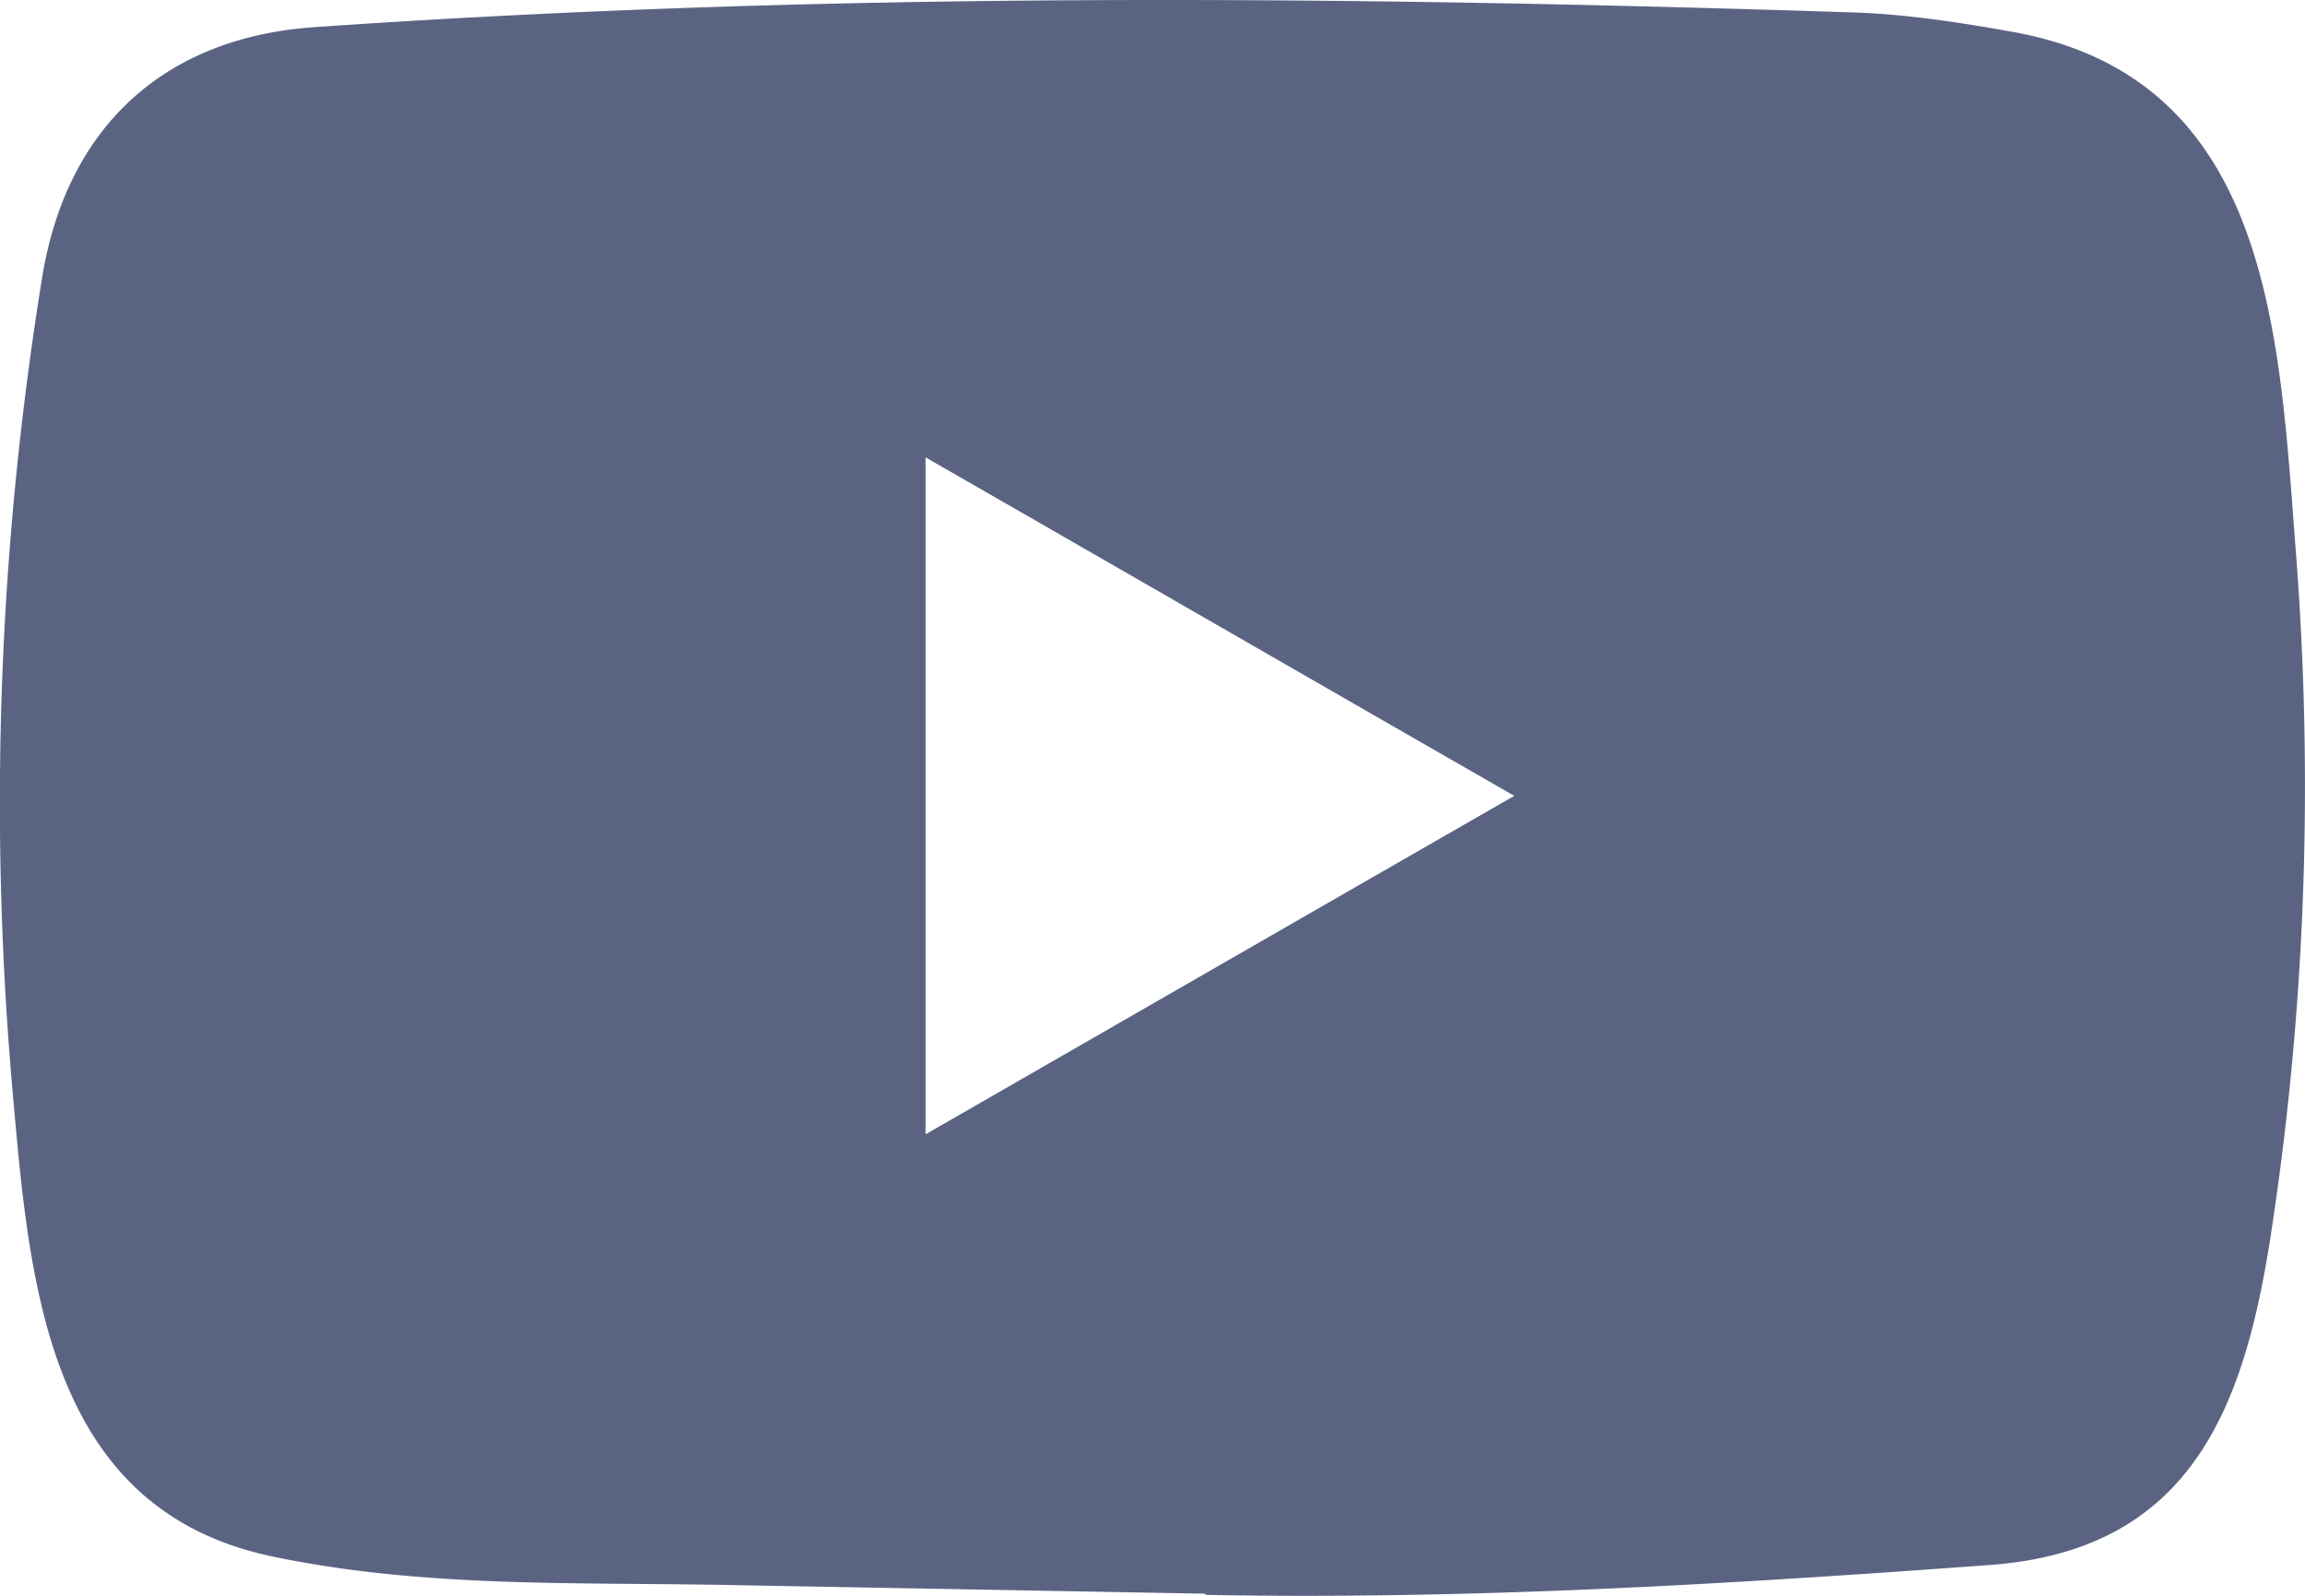 <svg width="26" height="18" fill="none" xmlns="http://www.w3.org/2000/svg"><path d="M13.576 17.976l-5.334-.097c-1.727-.034-3.459.034-5.152-.319C.514 17.033.332 14.452.14 12.286A37.035 37.035 0 01.477 3.12C.756 1.426 1.86.415 3.566.305c5.758-.4 11.555-.352 17.3-.166.607.017 1.218.11 1.817.217C25.636.874 25.708 3.8 25.9 6.264c.19 2.488.11 4.99-.255 7.462-.293 2.046-.853 3.762-3.217 3.928-2.962.217-5.856.391-8.827.336 0-.013-.017-.014-.025-.014zm-3.136-5.181c2.232-1.283 4.422-2.544 6.641-3.818-2.236-1.283-4.421-2.544-6.641-3.818v7.636z" fill="#5A6482"/></svg>